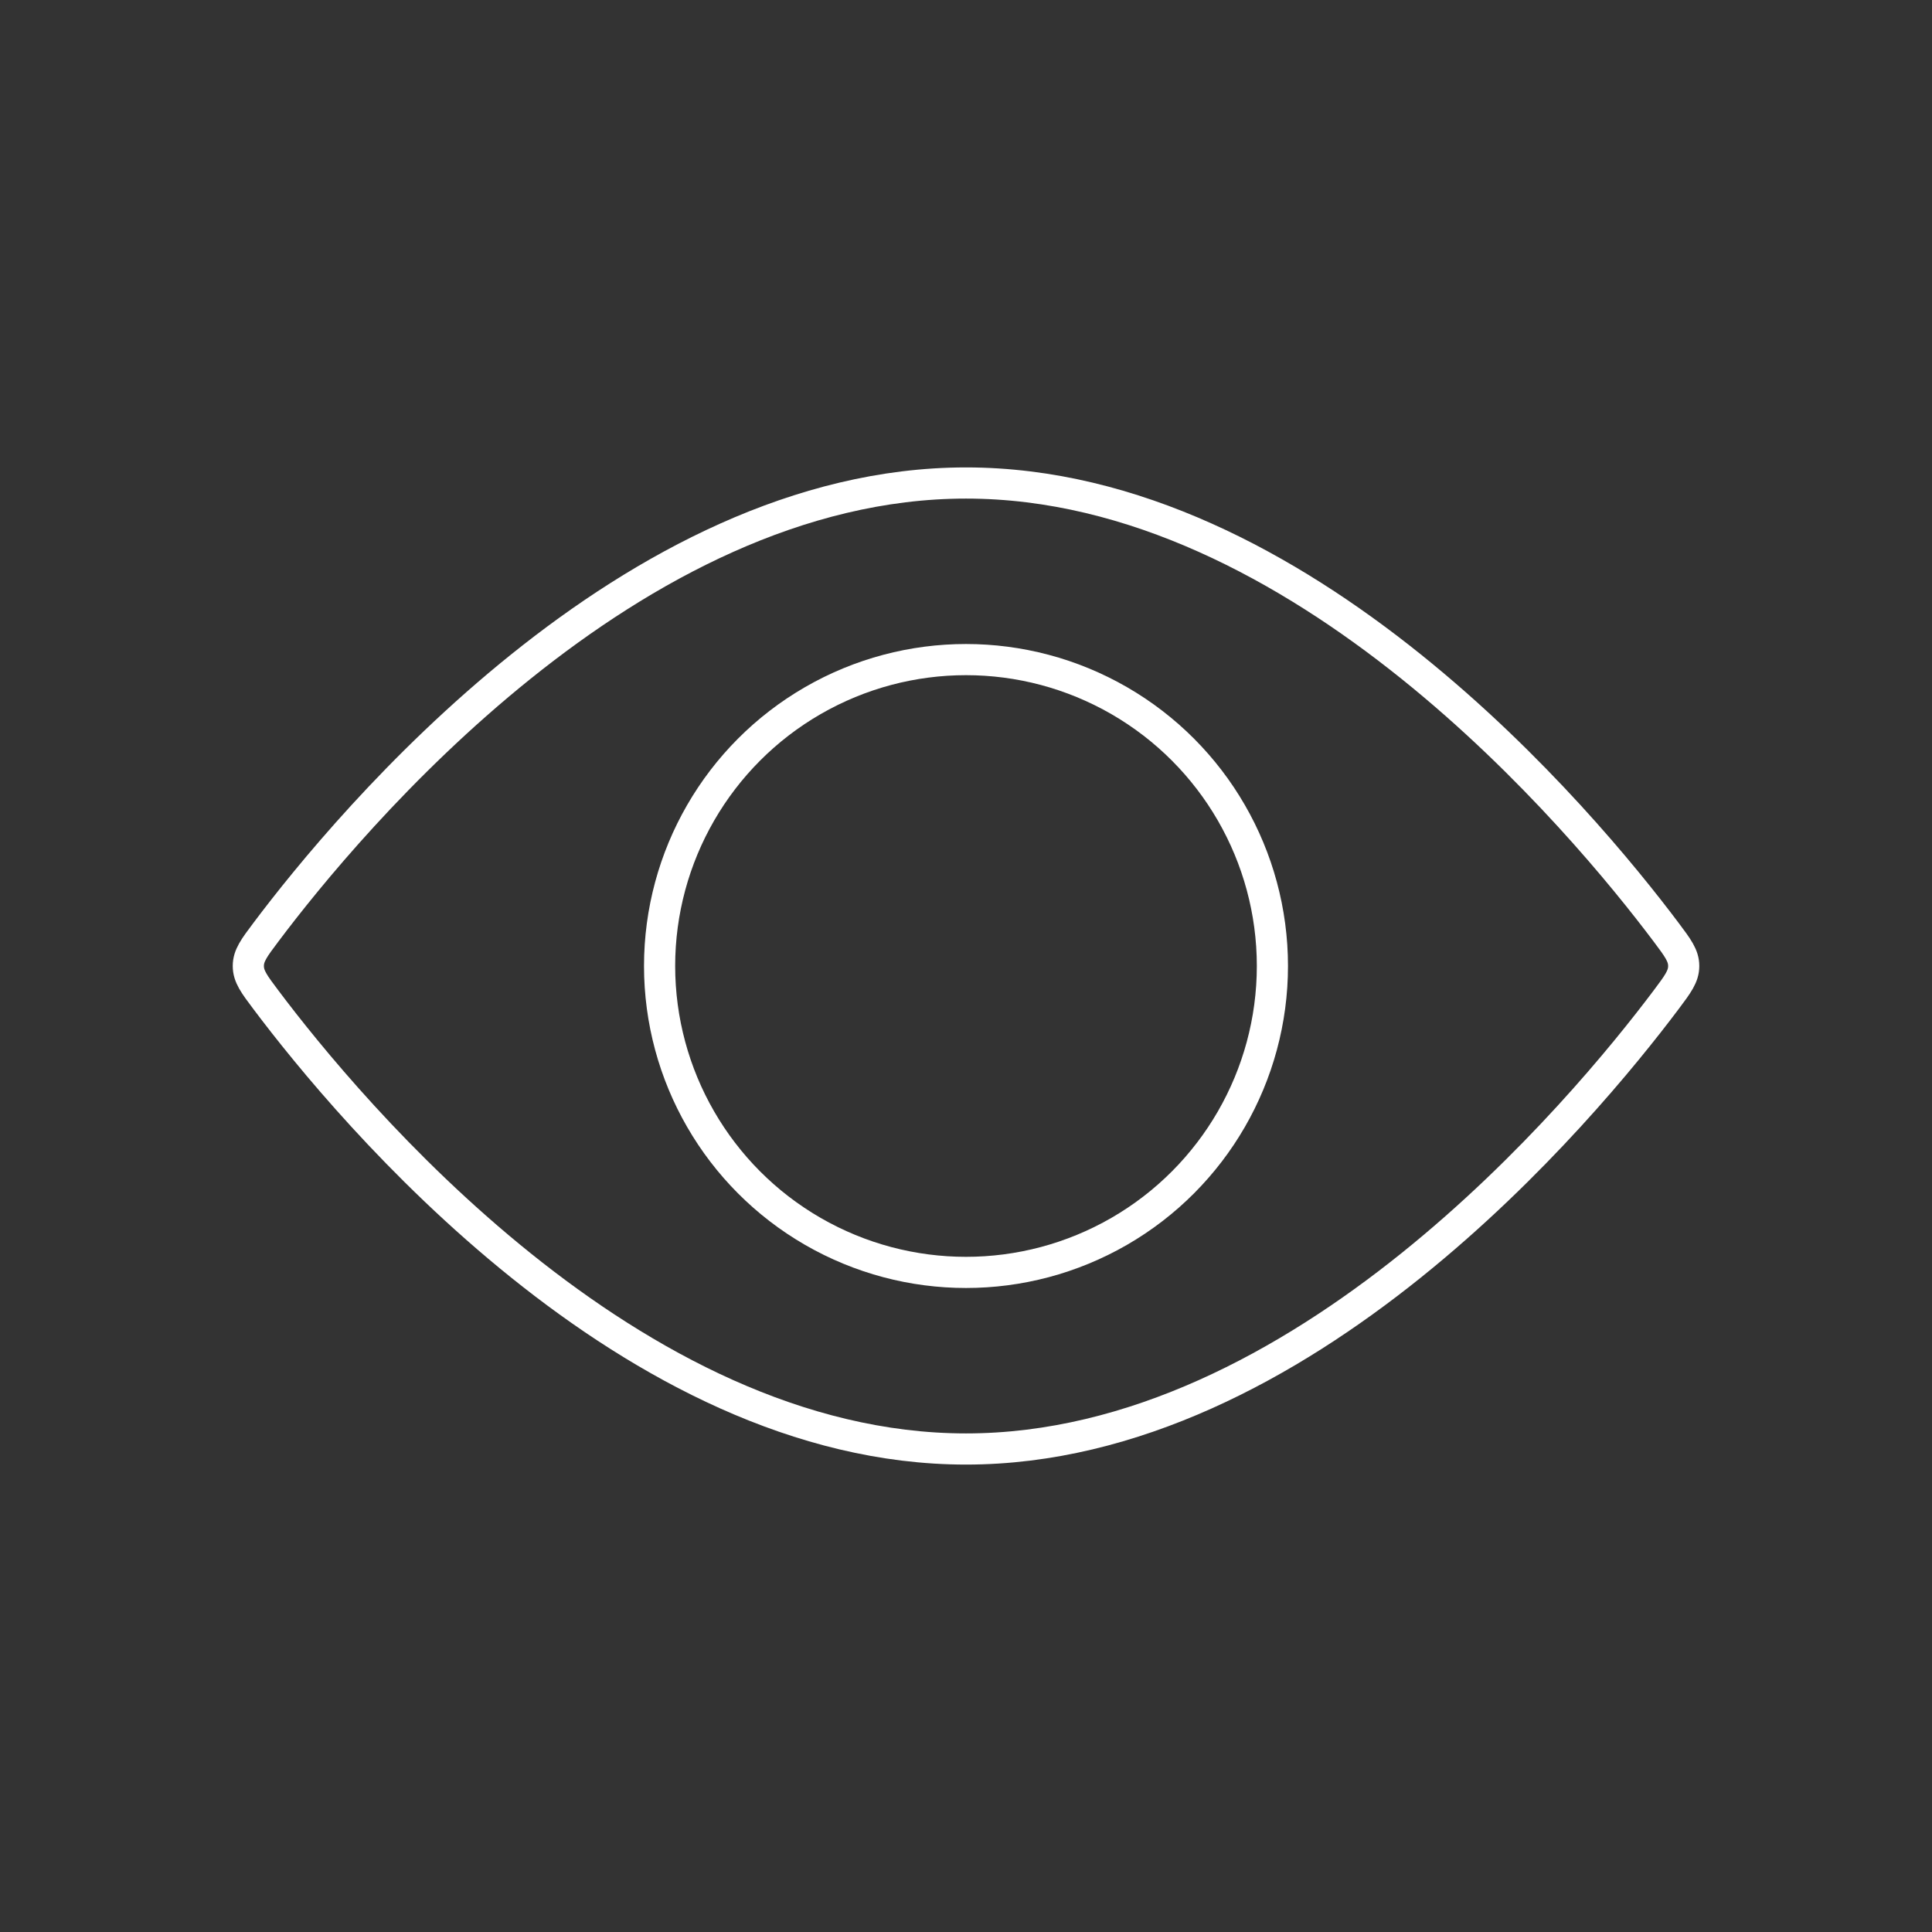 <svg width="62" height="62" viewBox="0 0 62 62" fill="none" xmlns="http://www.w3.org/2000/svg">
<rect x="0" y="0" width="62" height="62" fill="#333333" stroke="none"/>
<circle cx="31" cy="31" r="9.833" stroke="white"/>
<path d="M53.468 29.916C53.843 30.416 54.032 30.666 54.032 31C54.032 31.334 53.843 31.584 53.468 32.084C50.821 35.607 41.765 46.5 31 46.5C20.235 46.5 11.179 35.607 8.533 32.084C8.157 31.584 7.969 31.334 7.969 31C7.969 30.666 8.157 30.416 8.533 29.916C11.179 26.393 20.235 15.5 31 15.5C41.765 15.5 50.821 26.393 53.468 29.916Z" stroke="white"/>
</svg>
